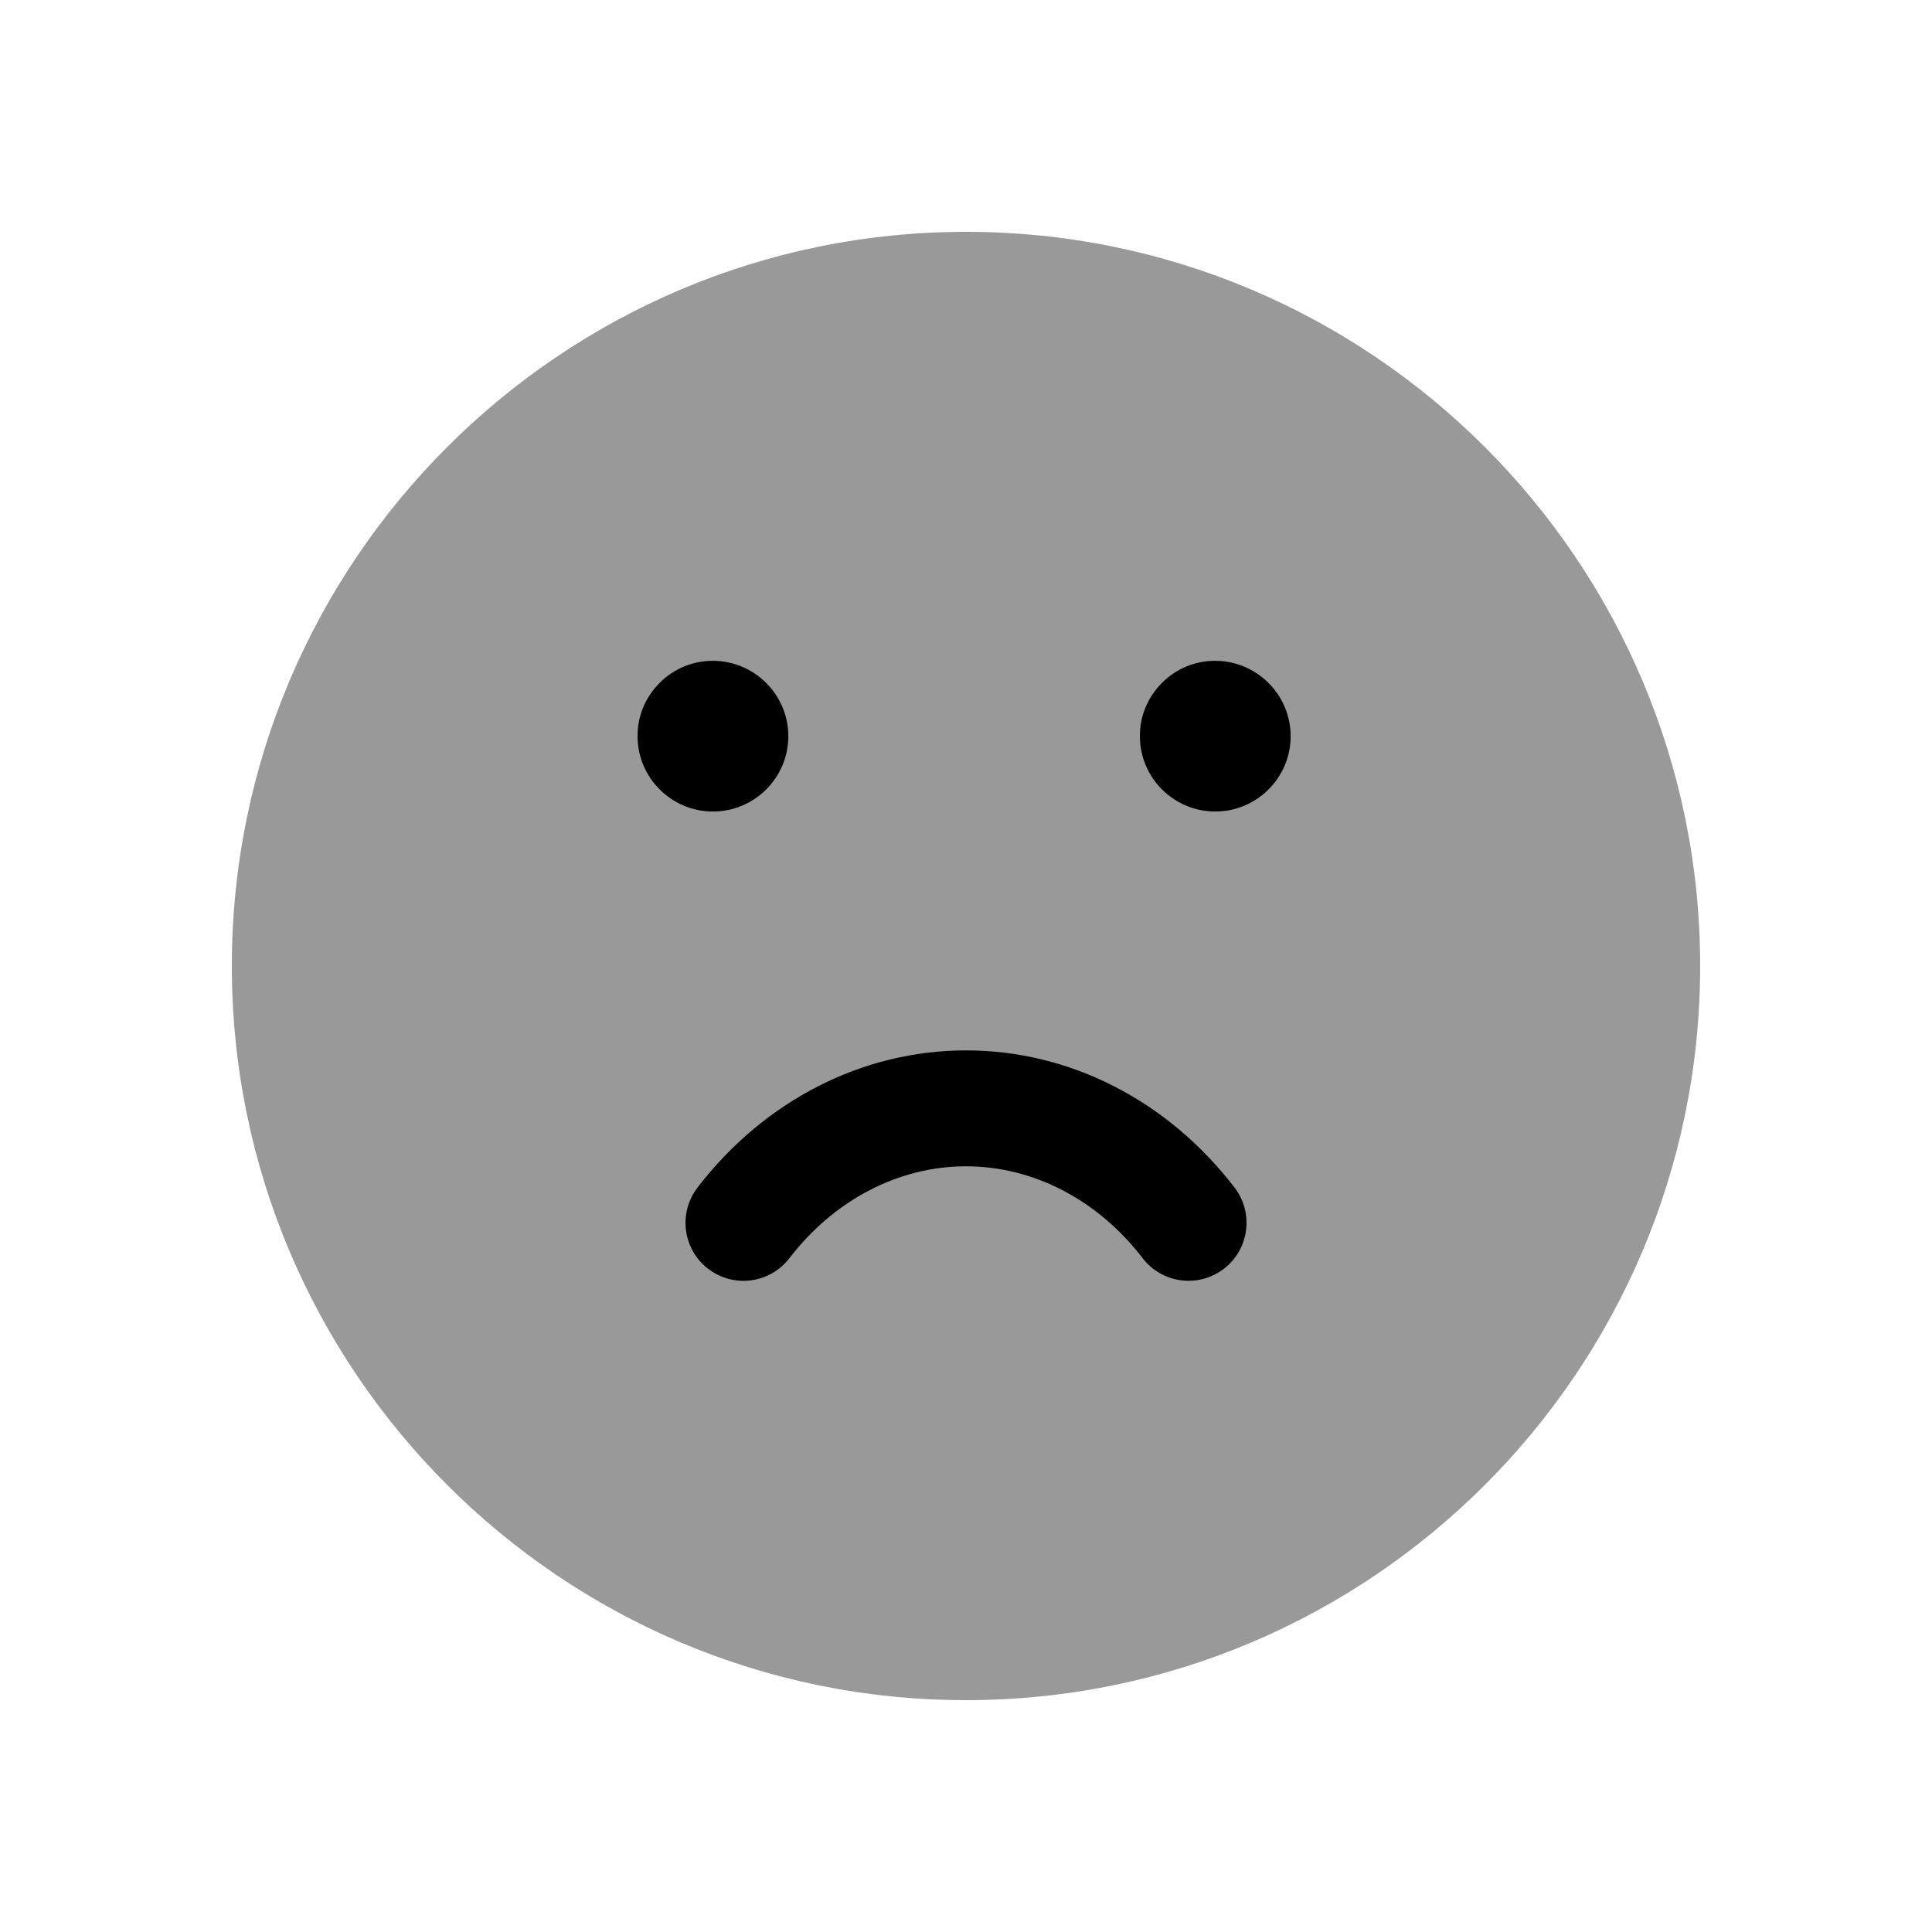 <svg width="24px"  height="24px"  viewBox="0 0 25 24" fill="none" xmlns="http://www.w3.org/2000/svg">
<path opacity="0.4" fill-rule="evenodd" clip-rule="evenodd" d="M12.5 2.5C7.262 2.5 3 6.761 3 12C3 17.238 7.262 21.5 12.5 21.5C17.739 21.5 22 17.238 22 12C22 6.761 17.739 2.5 12.5 2.5Z" fill="#000000" />
<path fill-rule="evenodd" clip-rule="evenodd" d="M15.725 10.001C15.188 10.001 14.75 9.564 14.75 9.026C14.748 8.771 14.849 8.525 15.033 8.339C15.217 8.153 15.462 8.051 15.724 8.051C16.262 8.051 16.701 8.489 16.701 9.026C16.701 9.564 16.263 10.001 15.725 10.001Z" fill="#000000" />
<path fill-rule="evenodd" clip-rule="evenodd" d="M15.837 15.918C15.507 16.171 15.037 16.108 14.786 15.781C14.205 15.025 13.372 14.592 12.5 14.592C11.629 14.592 10.796 15.025 10.215 15.781C10.067 15.973 9.845 16.074 9.62 16.074C9.46 16.074 9.299 16.023 9.163 15.918C8.835 15.666 8.774 15.195 9.026 14.866C9.894 13.739 11.16 13.092 12.5 13.092C13.842 13.092 15.109 13.739 15.975 14.867C16.227 15.195 16.165 15.666 15.837 15.918Z" fill="#000000" />
<path fill-rule="evenodd" clip-rule="evenodd" d="M8.25 9.026C8.248 8.771 8.349 8.525 8.533 8.339C8.717 8.153 8.962 8.051 9.224 8.051C9.762 8.051 10.201 8.489 10.201 9.026C10.201 9.564 9.763 10.001 9.225 10.001C8.688 10.001 8.25 9.564 8.25 9.026Z" fill="#000000" />
</svg>